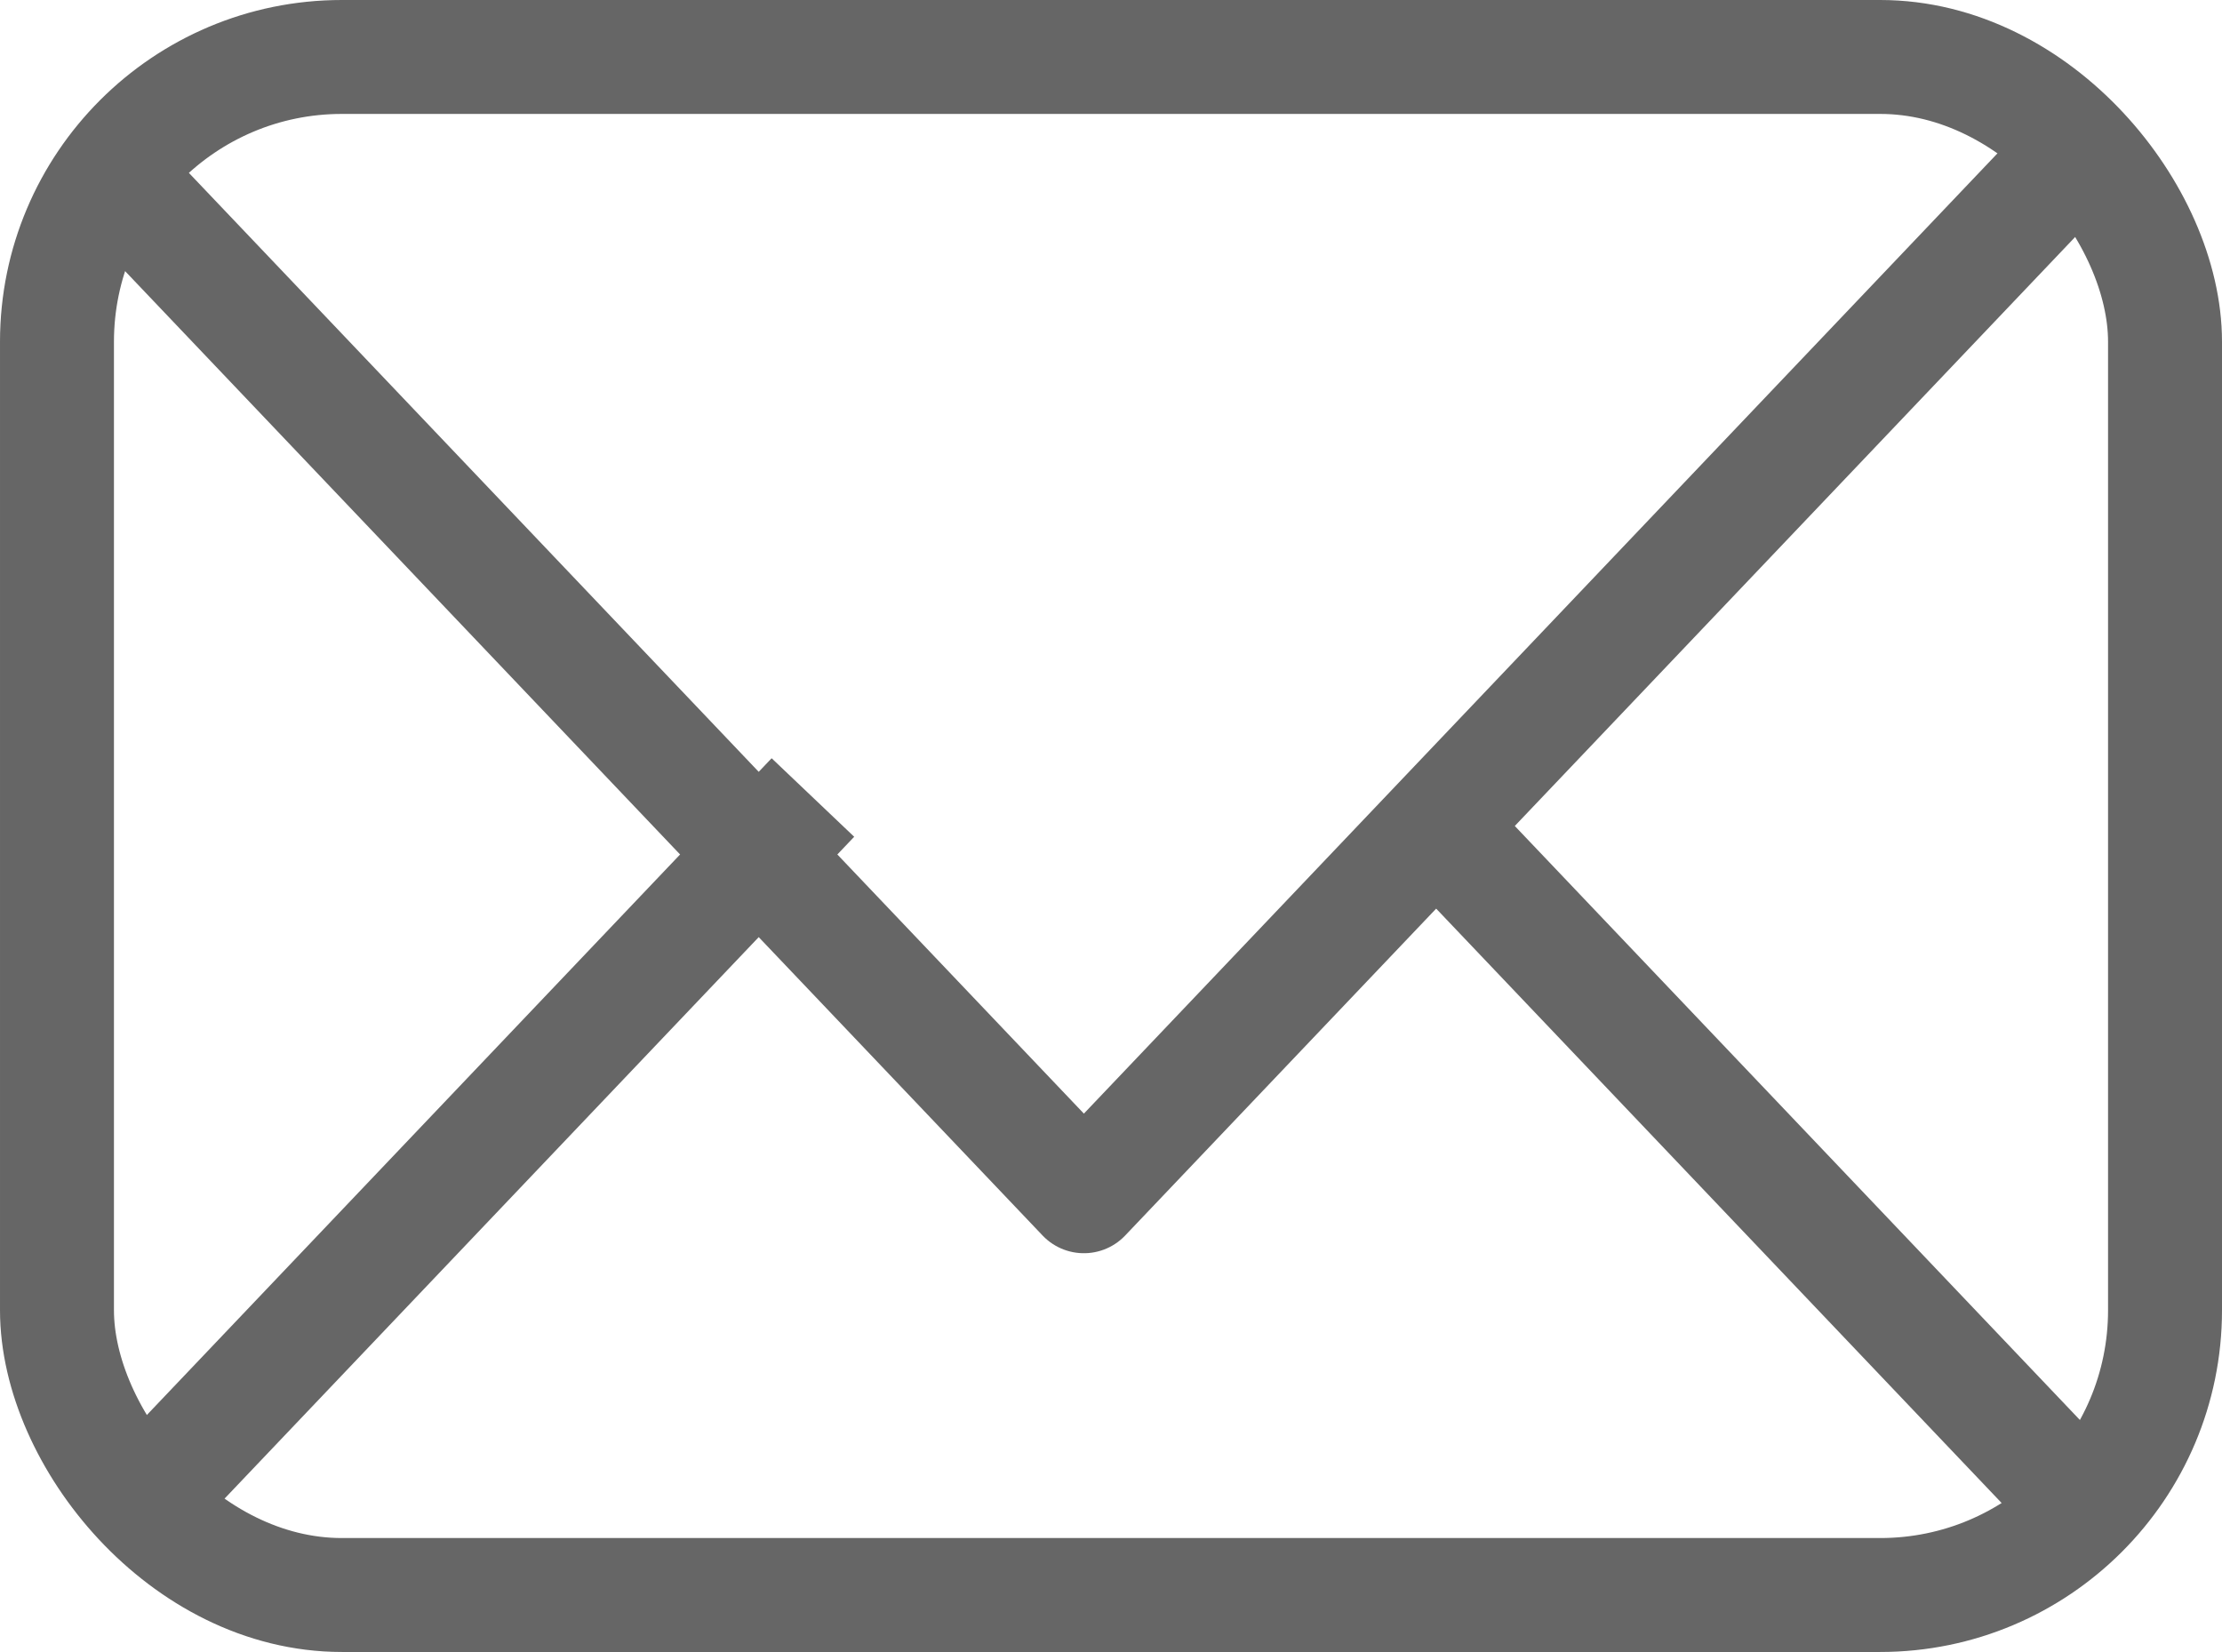 <?xml version="1.0" encoding="UTF-8"?>
<svg width="39px" height="29px" viewBox="0 0 39 29" version="1.1" xmlns="http://www.w3.org/2000/svg" xmlns:xlink="http://www.w3.org/1999/xlink">
    <!-- Generator: Sketch 63 (92445) - https://sketch.com -->
    <title>反馈icon</title>
    <desc>Created with Sketch.</desc>
    <g id="页面-1" stroke="none" stroke-width="1" fill="none" fill-rule="evenodd">
        <g id="20210222-tiktok流量入口页面" transform="translate(-373, -667)" stroke="#666666" stroke-width="2">
            <g id="email" transform="translate(360, 607)">
                <g id="反馈icon" transform="translate(13, 60)">
                    <rect id="矩形" x="1" y="1" width="37" height="27" rx="5"></rect>
                    <polyline id="路径-3" stroke-linejoin="round" points="1.902 3 19.024 21 36.146 3"></polyline>
                    <line x1="14.268" y1="14" x2="2.854" y2="26" id="路径-4"></line>
                    <line x1="36.146" y1="14" x2="24.732" y2="26" id="路径-4备份" transform="translate(30.439, 20) scale(1, -1) translate(-30.439, -20) "></line>
                </g>
            </g>
        </g>
    </g>
</svg>